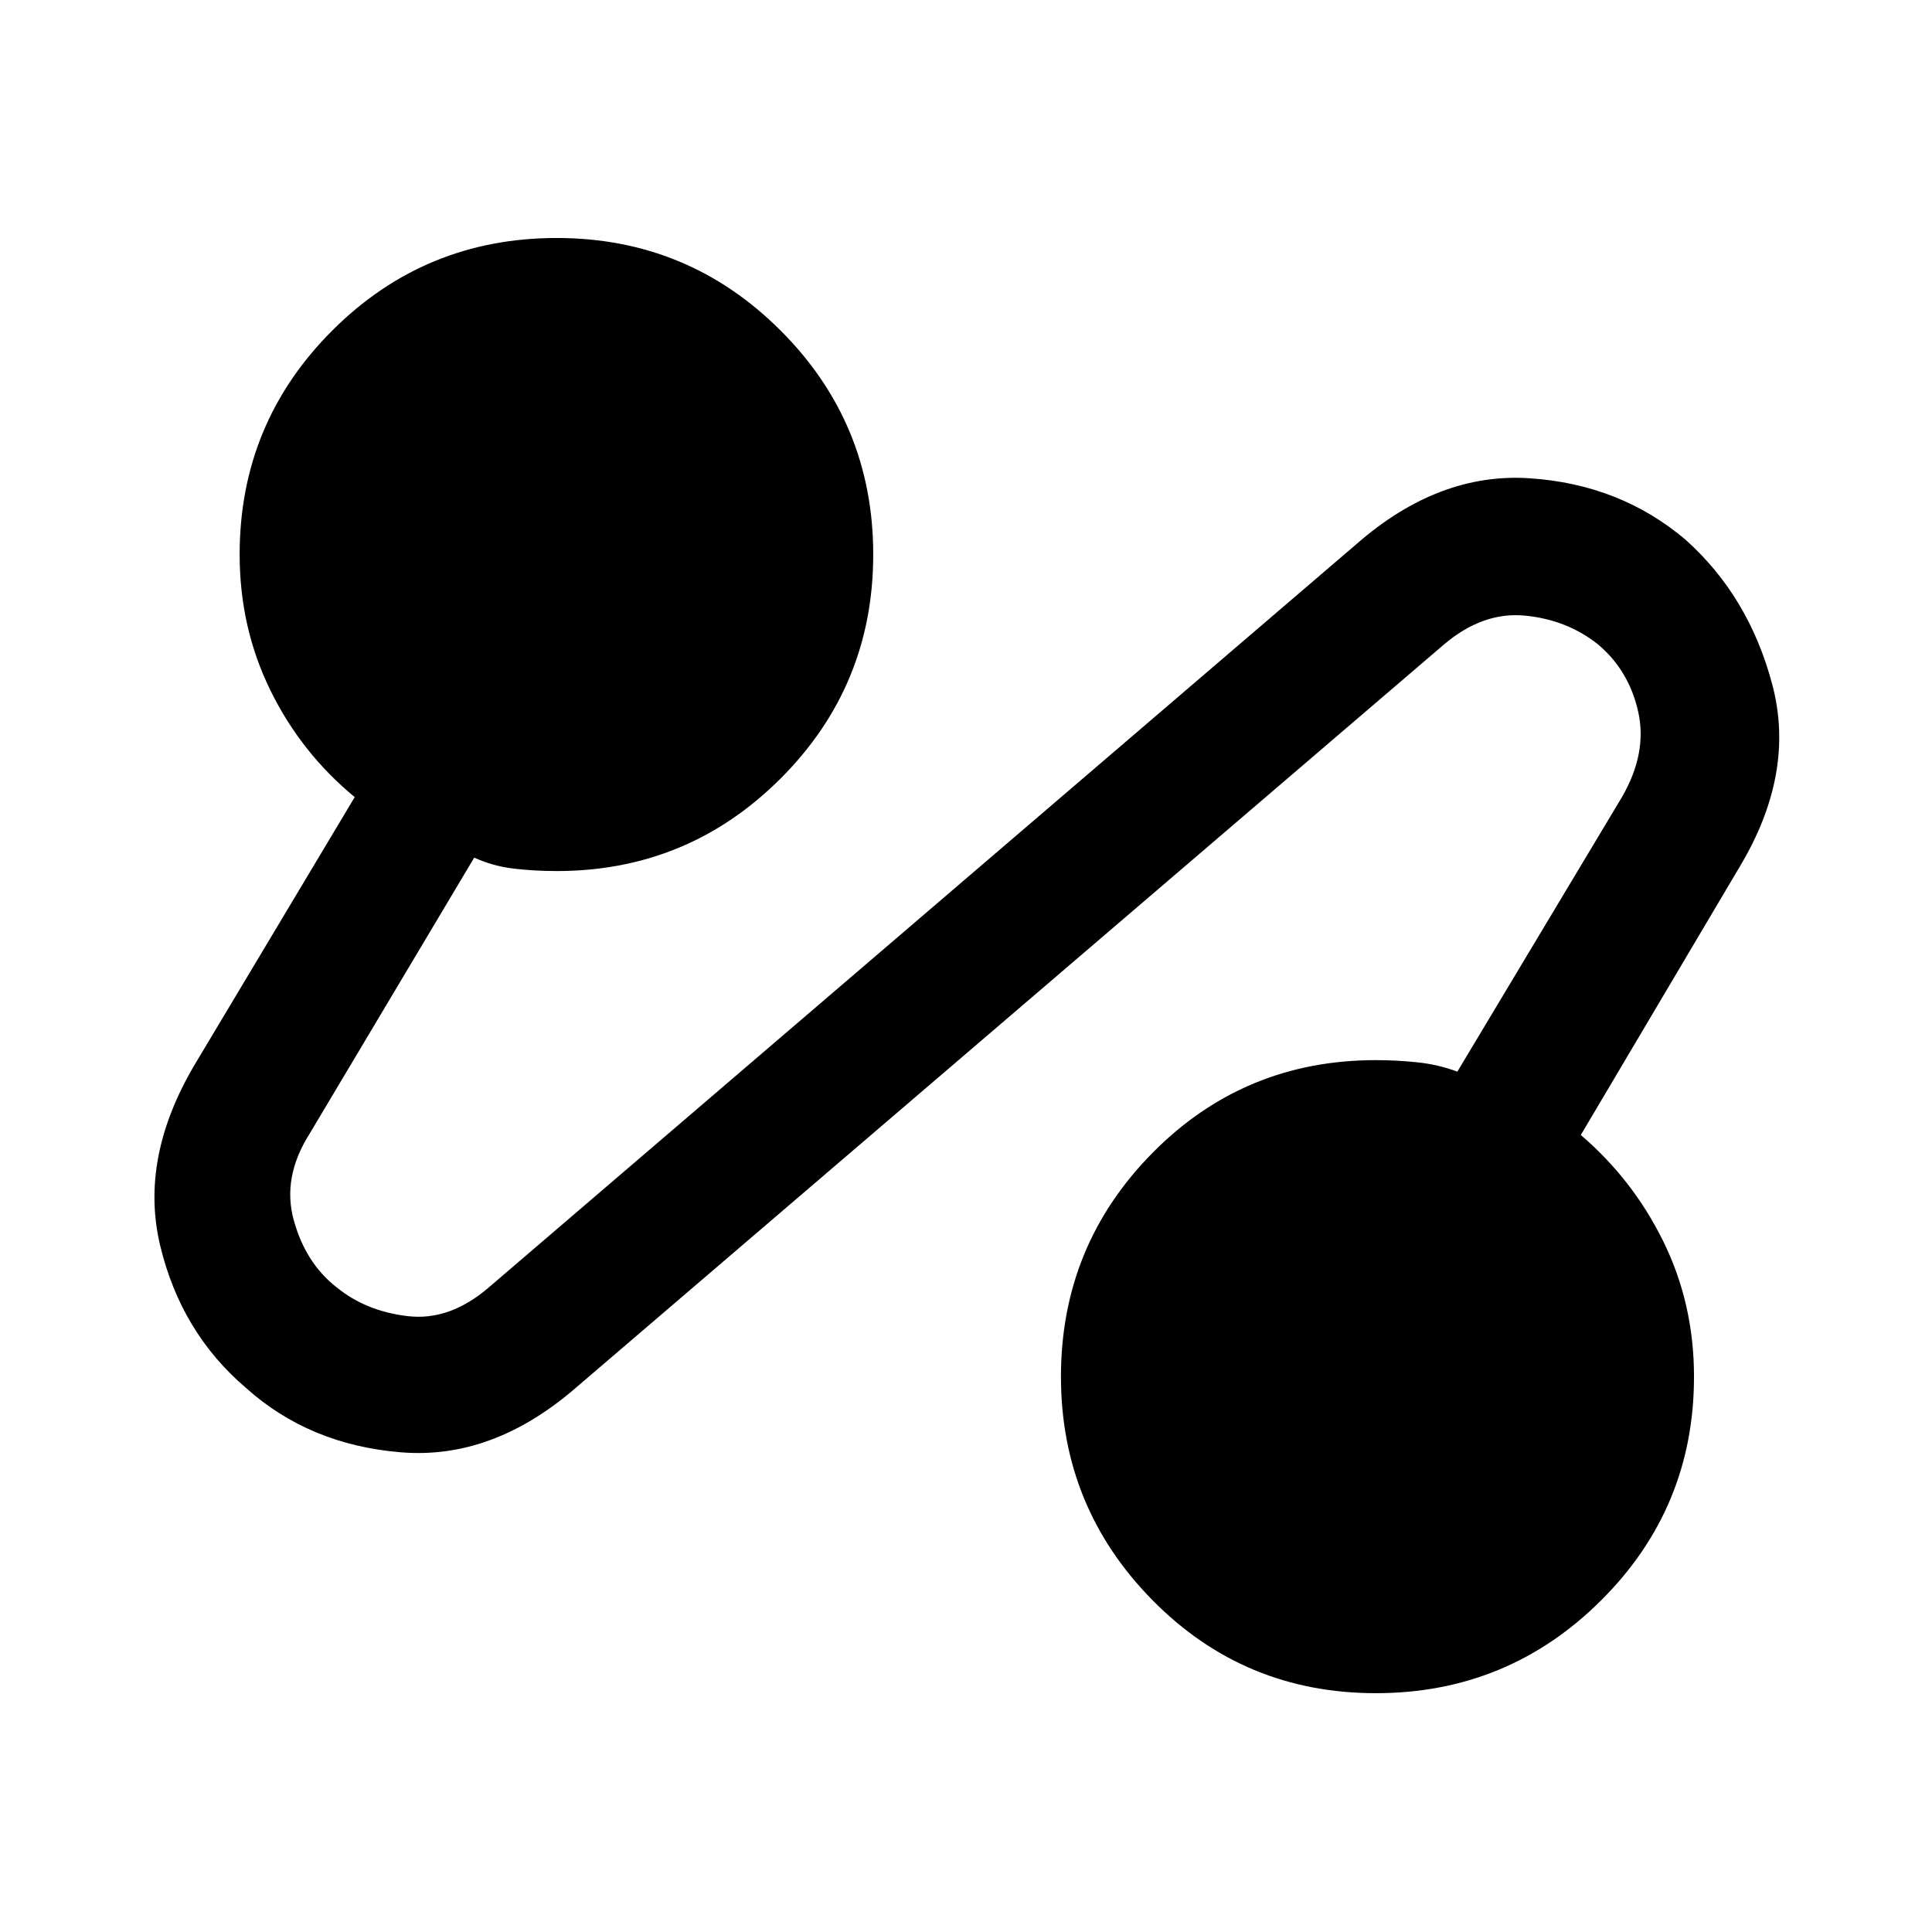 <svg xmlns="http://www.w3.org/2000/svg" height="40" viewBox="0 -960 960 960" width="40"><path d="M286.21-270.49q-41.34 35.85-86.89 32.14-45.55-3.7-77.01-31.93-32.39-27.57-42.73-70.86-10.35-43.3 17.09-89.73l79.59-133.05q-26.69-22-41.94-53.13-15.24-31.13-15.24-67.41 0-65.27 46-111.28 46.01-46 111.54-46 65.27 0 111.27 46 46.01 46.01 46.01 111.28 0 65.27-46.01 111.28-46 46-111.27 46-11.15 0-21.42-1.22-10.26-1.22-19.56-5.45l-81.87 137.31q-13.69 21.67-7.77 42.97 5.93 21.3 21.3 33.26Q182-308.36 202.8-306q20.79 2.36 40.18-14.38l431.2-369.41q40.69-35.52 85.76-32.57 45.06 2.95 77.57 30.52 31.59 28.23 43.18 72.19 11.59 43.96-16.31 90.44l-78.89 133.18q26.02 22.26 41.14 53.16 15.11 30.89 15.11 66.92 0 65.27-46.27 111.28-46.27 46-111.83 46-65.44 0-110.95-46.19-45.51-46.2-45.51-111.09 0-65.14 45.51-111.21 45.51-46.07 110.98-46.07 10.18 0 20.55 1.08 10.37 1.07 19.93 4.64l81.75-136.36q12.69-21.92 8.12-42.43-4.56-20.51-19.93-33.46-15.37-12.29-36.33-14.34-20.97-2.05-40.35 14.41l-431.2 369.2Z"/></svg>